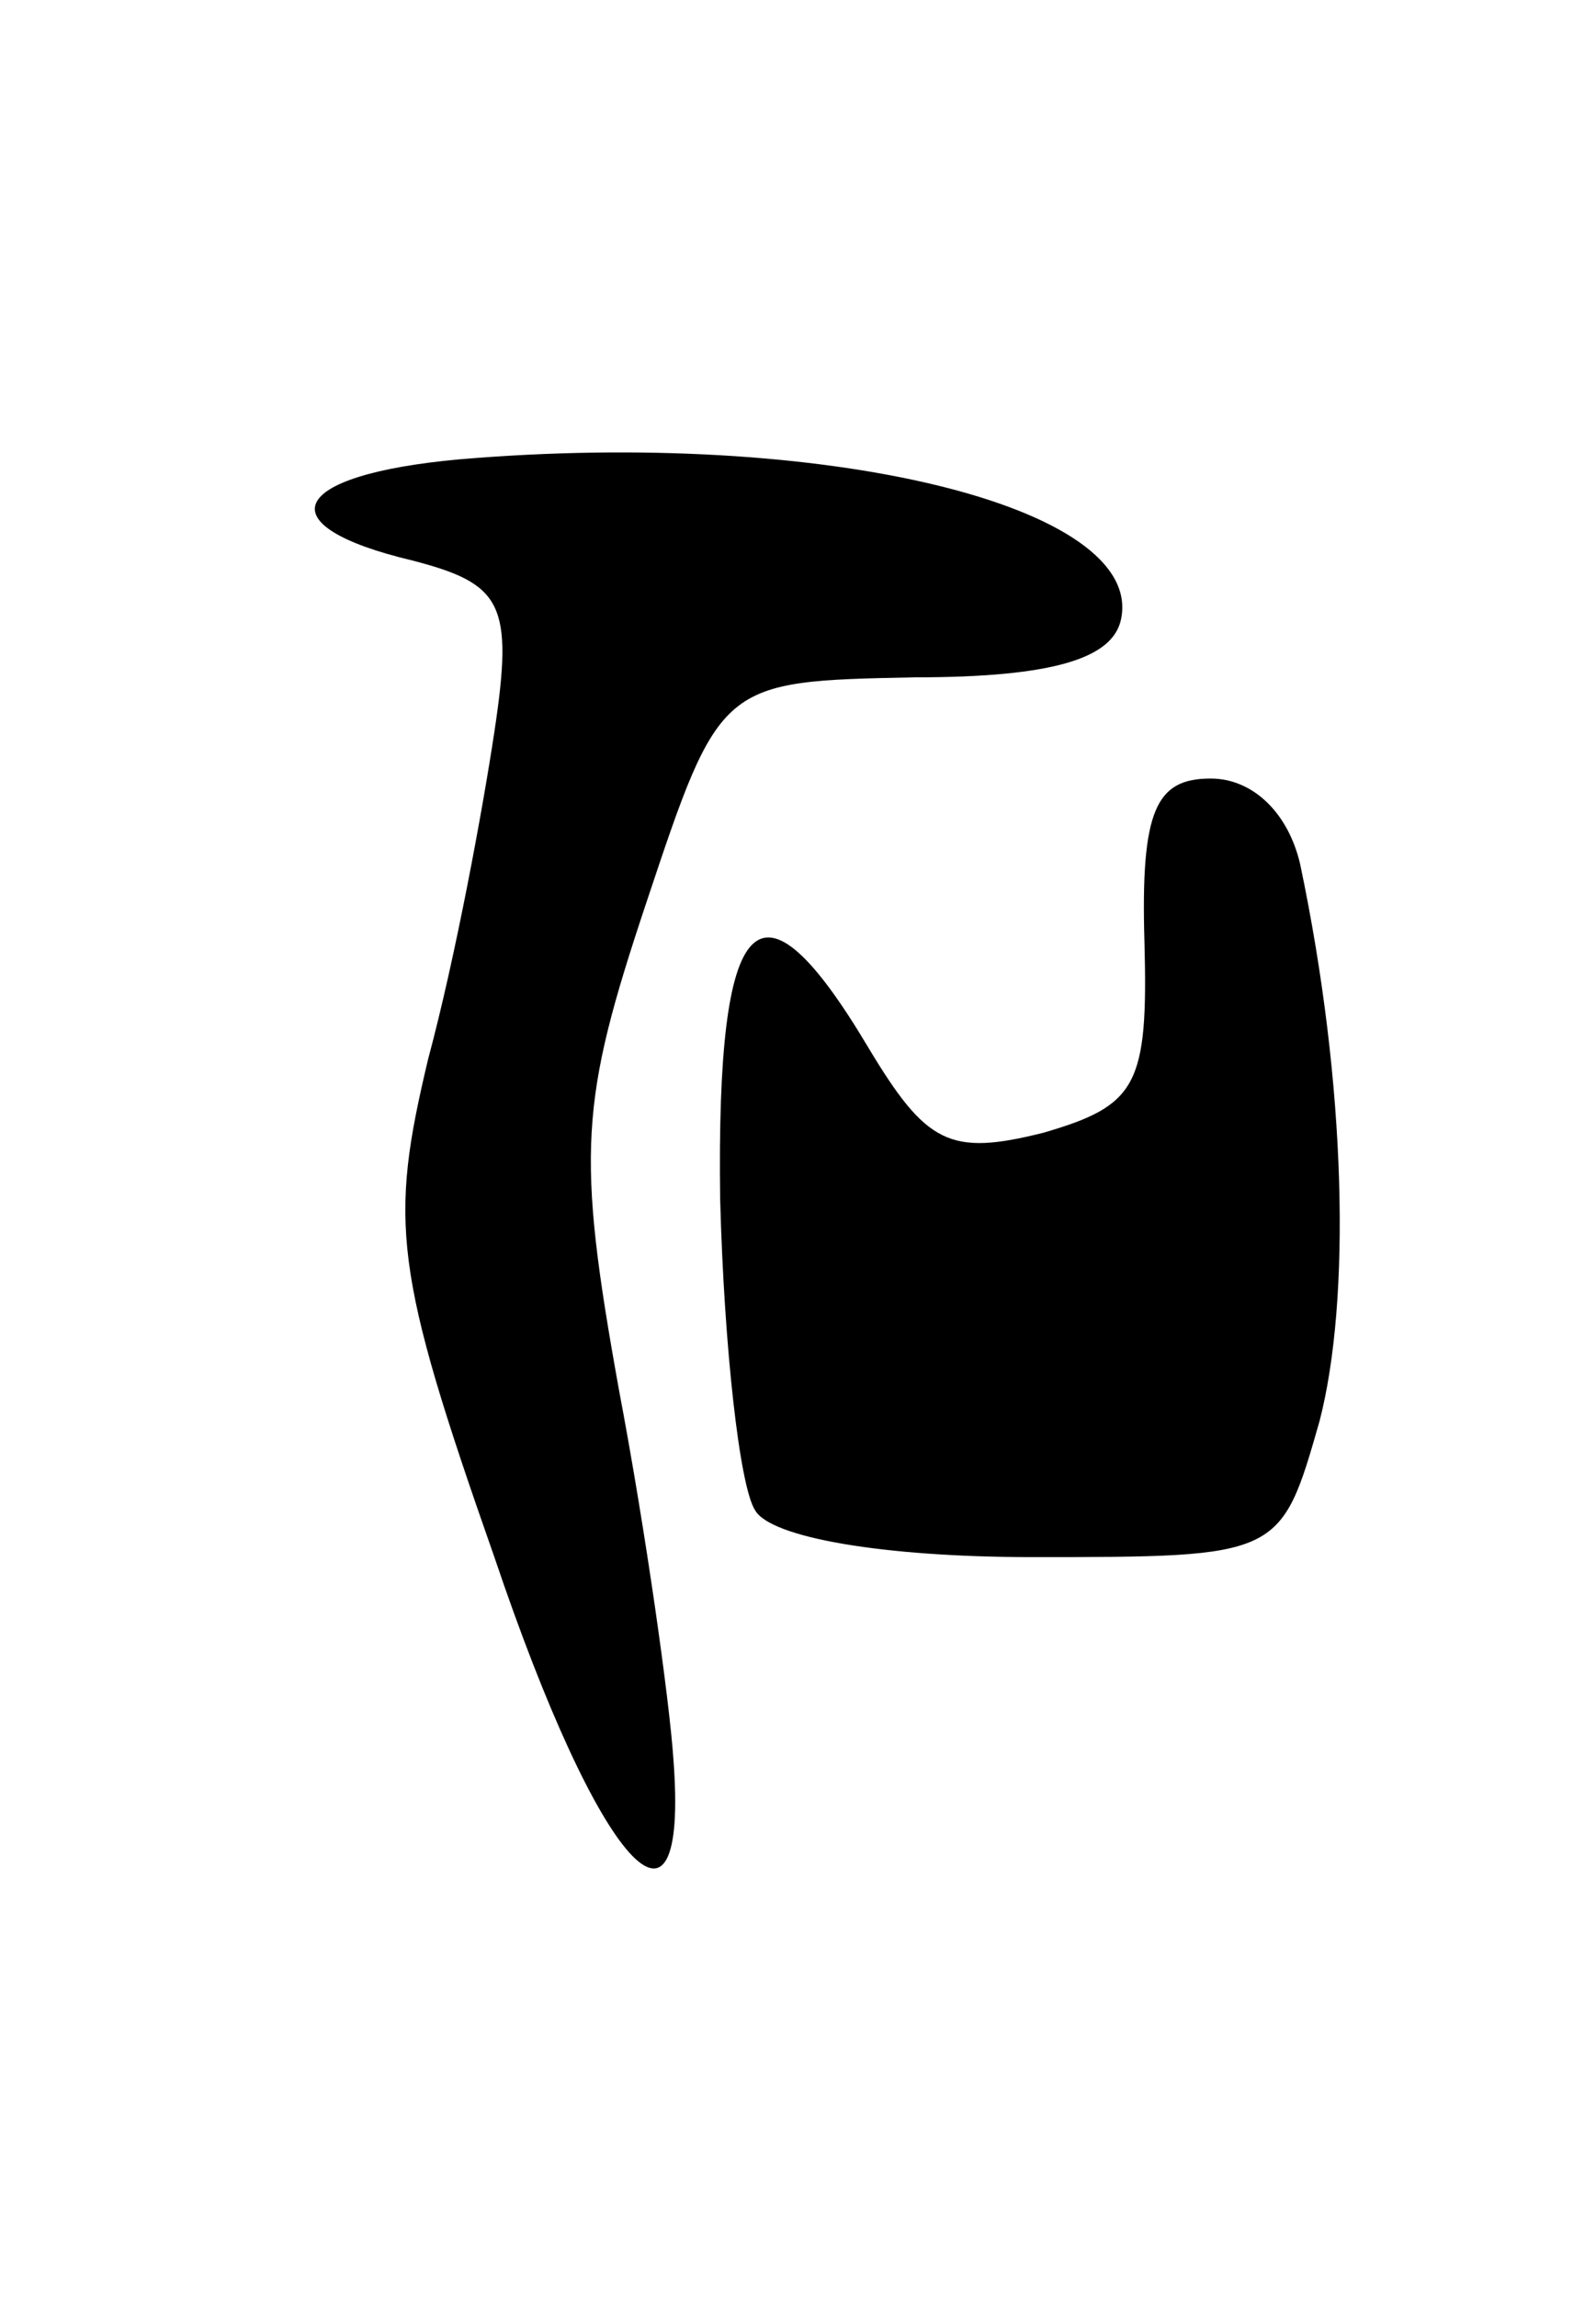 <svg version="1.0" xmlns="http://www.w3.org/2000/svg"
 width="41pt" height="59pt" viewBox="0 0 41 59"
 preserveAspectRatio="xMidYMid meet">
<g transform="translate(0,59) scale(0.1,-0.1)"
fill="#000000" stroke="none">
<path d="M118 472 c-44 -4 -50 -17 -12 -26 23 -6 26 -11 21 -44 -3 -20 -10
-58 -17 -84 -10 -42 -9 -54 17 -128 27 -80 50 -105 46 -52 -1 15 -7 58 -14 95
-11 61 -10 74 7 125 19 57 19 57 69 58 36 0 51 5 53 15 6 29 -76 49 -170 41z"/>
<path d="M294 348 c1 -37 -2 -42 -26 -49 -24 -6 -30 -3 -45 22 -28 47 -39 36
-38 -39 1 -38 5 -74 9 -80 4 -7 33 -12 71 -12 64 0 64 0 74 35 8 31 7 86 -5
143 -3 13 -12 22 -23 22 -14 0 -18 -8 -17 -42z"/>
</g>
</svg>
